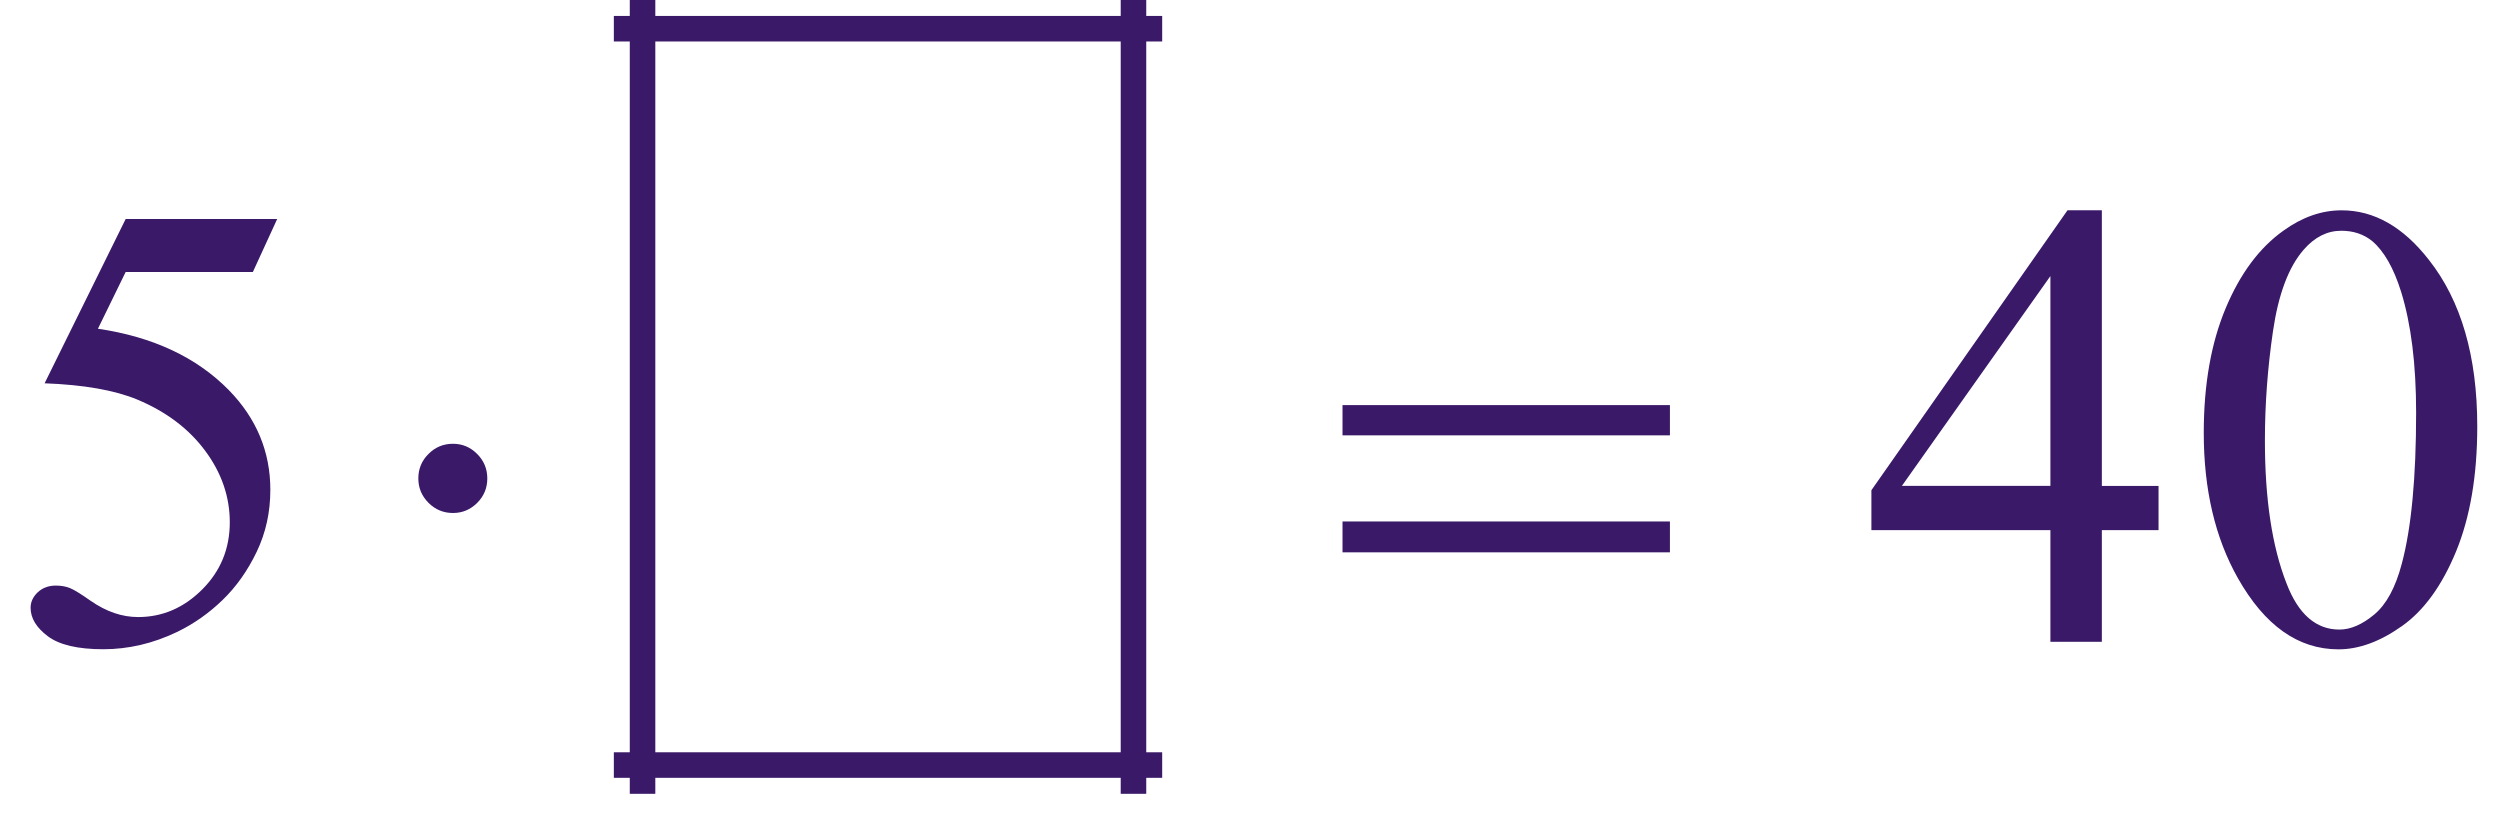 <?xml version="1.0" encoding="iso-8859-1"?>
<!-- Generator: Adobe Illustrator 16.0.0, SVG Export Plug-In . SVG Version: 6.00 Build 0)  -->
<!DOCTYPE svg PUBLIC "-//W3C//DTD SVG 1.1//EN" "http://www.w3.org/Graphics/SVG/1.1/DTD/svg11.dtd">
<svg version="1.1" id="Lager_1" xmlns="http://www.w3.org/2000/svg" xmlns:xlink="http://www.w3.org/1999/xlink" x="0px" y="0px"
	 width="48.938px" height="16.396px" viewBox="0 0 48.938 16.396" style="enable-background:new 0 0 48.938 16.396;"
	 xml:space="preserve">
<g>
	
		<line style="fill:none;stroke:#3A1968;stroke-width:0.5;stroke-linecap:square;stroke-miterlimit:10;" x1="12.578" y1="0.25" x2="12.578" y2="15.289"/>
	
		<line style="fill:none;stroke:#3A1968;stroke-width:0.5;stroke-linecap:square;stroke-miterlimit:10;" x1="22.188" y1="0.25" x2="22.188" y2="15.289"/>
	
		<line style="fill:none;stroke:#3A1968;stroke-width:0.5;stroke-linecap:square;stroke-miterlimit:10;" x1="12.266" y1="0.562" x2="22.5" y2="0.562"/>
	
		<line style="fill:none;stroke:#3A1968;stroke-width:0.5;stroke-linecap:square;stroke-miterlimit:10;" x1="12.266" y1="14.976" x2="22.5" y2="14.976"/>
	<g>
		<path style="fill:#3A1968;" d="M5.426,4.287L4.95,5.324H2.46L1.917,6.435c1.078,0.159,1.933,0.56,2.563,1.202
			C5.021,8.191,5.292,8.841,5.292,9.59c0,0.436-0.089,0.839-0.266,1.209c-0.177,0.37-0.4,0.686-0.668,0.945
			c-0.269,0.261-0.568,0.471-0.897,0.629c-0.468,0.224-0.948,0.336-1.44,0.336c-0.497,0-0.858-0.085-1.083-0.253
			c-0.226-0.169-0.339-0.355-0.339-0.559c0-0.114,0.047-0.215,0.14-0.303c0.094-0.087,0.212-0.131,0.354-0.131
			c0.105,0,0.198,0.017,0.277,0.049c0.08,0.032,0.215,0.116,0.406,0.25c0.305,0.212,0.614,0.317,0.928,0.317
			c0.476,0,0.894-0.18,1.254-0.54c0.36-0.36,0.54-0.799,0.54-1.315c0-0.5-0.161-0.968-0.482-1.4
			C3.695,8.391,3.251,8.057,2.686,7.821C2.242,7.637,1.638,7.532,0.873,7.503L2.46,4.287H5.426z"/>
		<path style="fill:#3A1968;" d="M42.254,9.511v0.866h-1.11v2.186h-1.007v-2.186h-3.504V9.596l3.839-5.48h0.672v5.396H42.254z
			 M40.137,9.511V5.404L37.23,9.511H40.137z"/>
		<path style="fill:#3A1968;" d="M43.139,8.474c0-0.944,0.143-1.757,0.428-2.438c0.285-0.681,0.663-1.189,1.135-1.523
			c0.367-0.264,0.745-0.396,1.136-0.396c0.635,0,1.204,0.323,1.709,0.971c0.631,0.801,0.946,1.888,0.946,3.259
			c0,0.961-0.139,1.776-0.415,2.448c-0.277,0.671-0.63,1.158-1.06,1.461c-0.429,0.304-0.843,0.455-1.242,0.455
			c-0.789,0-1.446-0.466-1.971-1.397C43.361,10.527,43.139,9.581,43.139,8.474z M44.336,8.626c0,1.139,0.14,2.069,0.421,2.789
			c0.231,0.606,0.577,0.909,1.037,0.909c0.22,0,0.448-0.099,0.684-0.296c0.236-0.197,0.415-0.528,0.537-0.991
			c0.188-0.7,0.281-1.687,0.281-2.961c0-0.944-0.098-1.731-0.293-2.362c-0.146-0.468-0.336-0.799-0.567-0.995
			c-0.167-0.135-0.369-0.202-0.604-0.202c-0.277,0-0.523,0.124-0.739,0.373C44.799,5.229,44.6,5.76,44.494,6.484
			S44.336,7.922,44.336,8.626z"/>
	</g>
	<g>
		<path style="fill:#3A1968;" d="M9.539,9.365c0,0.188-0.066,0.347-0.198,0.479c-0.132,0.132-0.29,0.198-0.473,0.198
			c-0.187,0-0.347-0.066-0.479-0.198C8.256,9.711,8.189,9.552,8.189,9.365s0.066-0.347,0.199-0.479
			C8.52,8.753,8.68,8.687,8.867,8.687c0.183,0,0.341,0.066,0.473,0.199C9.472,9.018,9.539,9.177,9.539,9.365z"/>
		<path style="fill:#3A1968;" d="M26.28,7.93h6.409v0.592H26.28V7.93z M26.28,10.208h6.409v0.604H26.28V10.208z"/>
	</g>
</g>
<g id="theGroup">
</g>
</svg>
